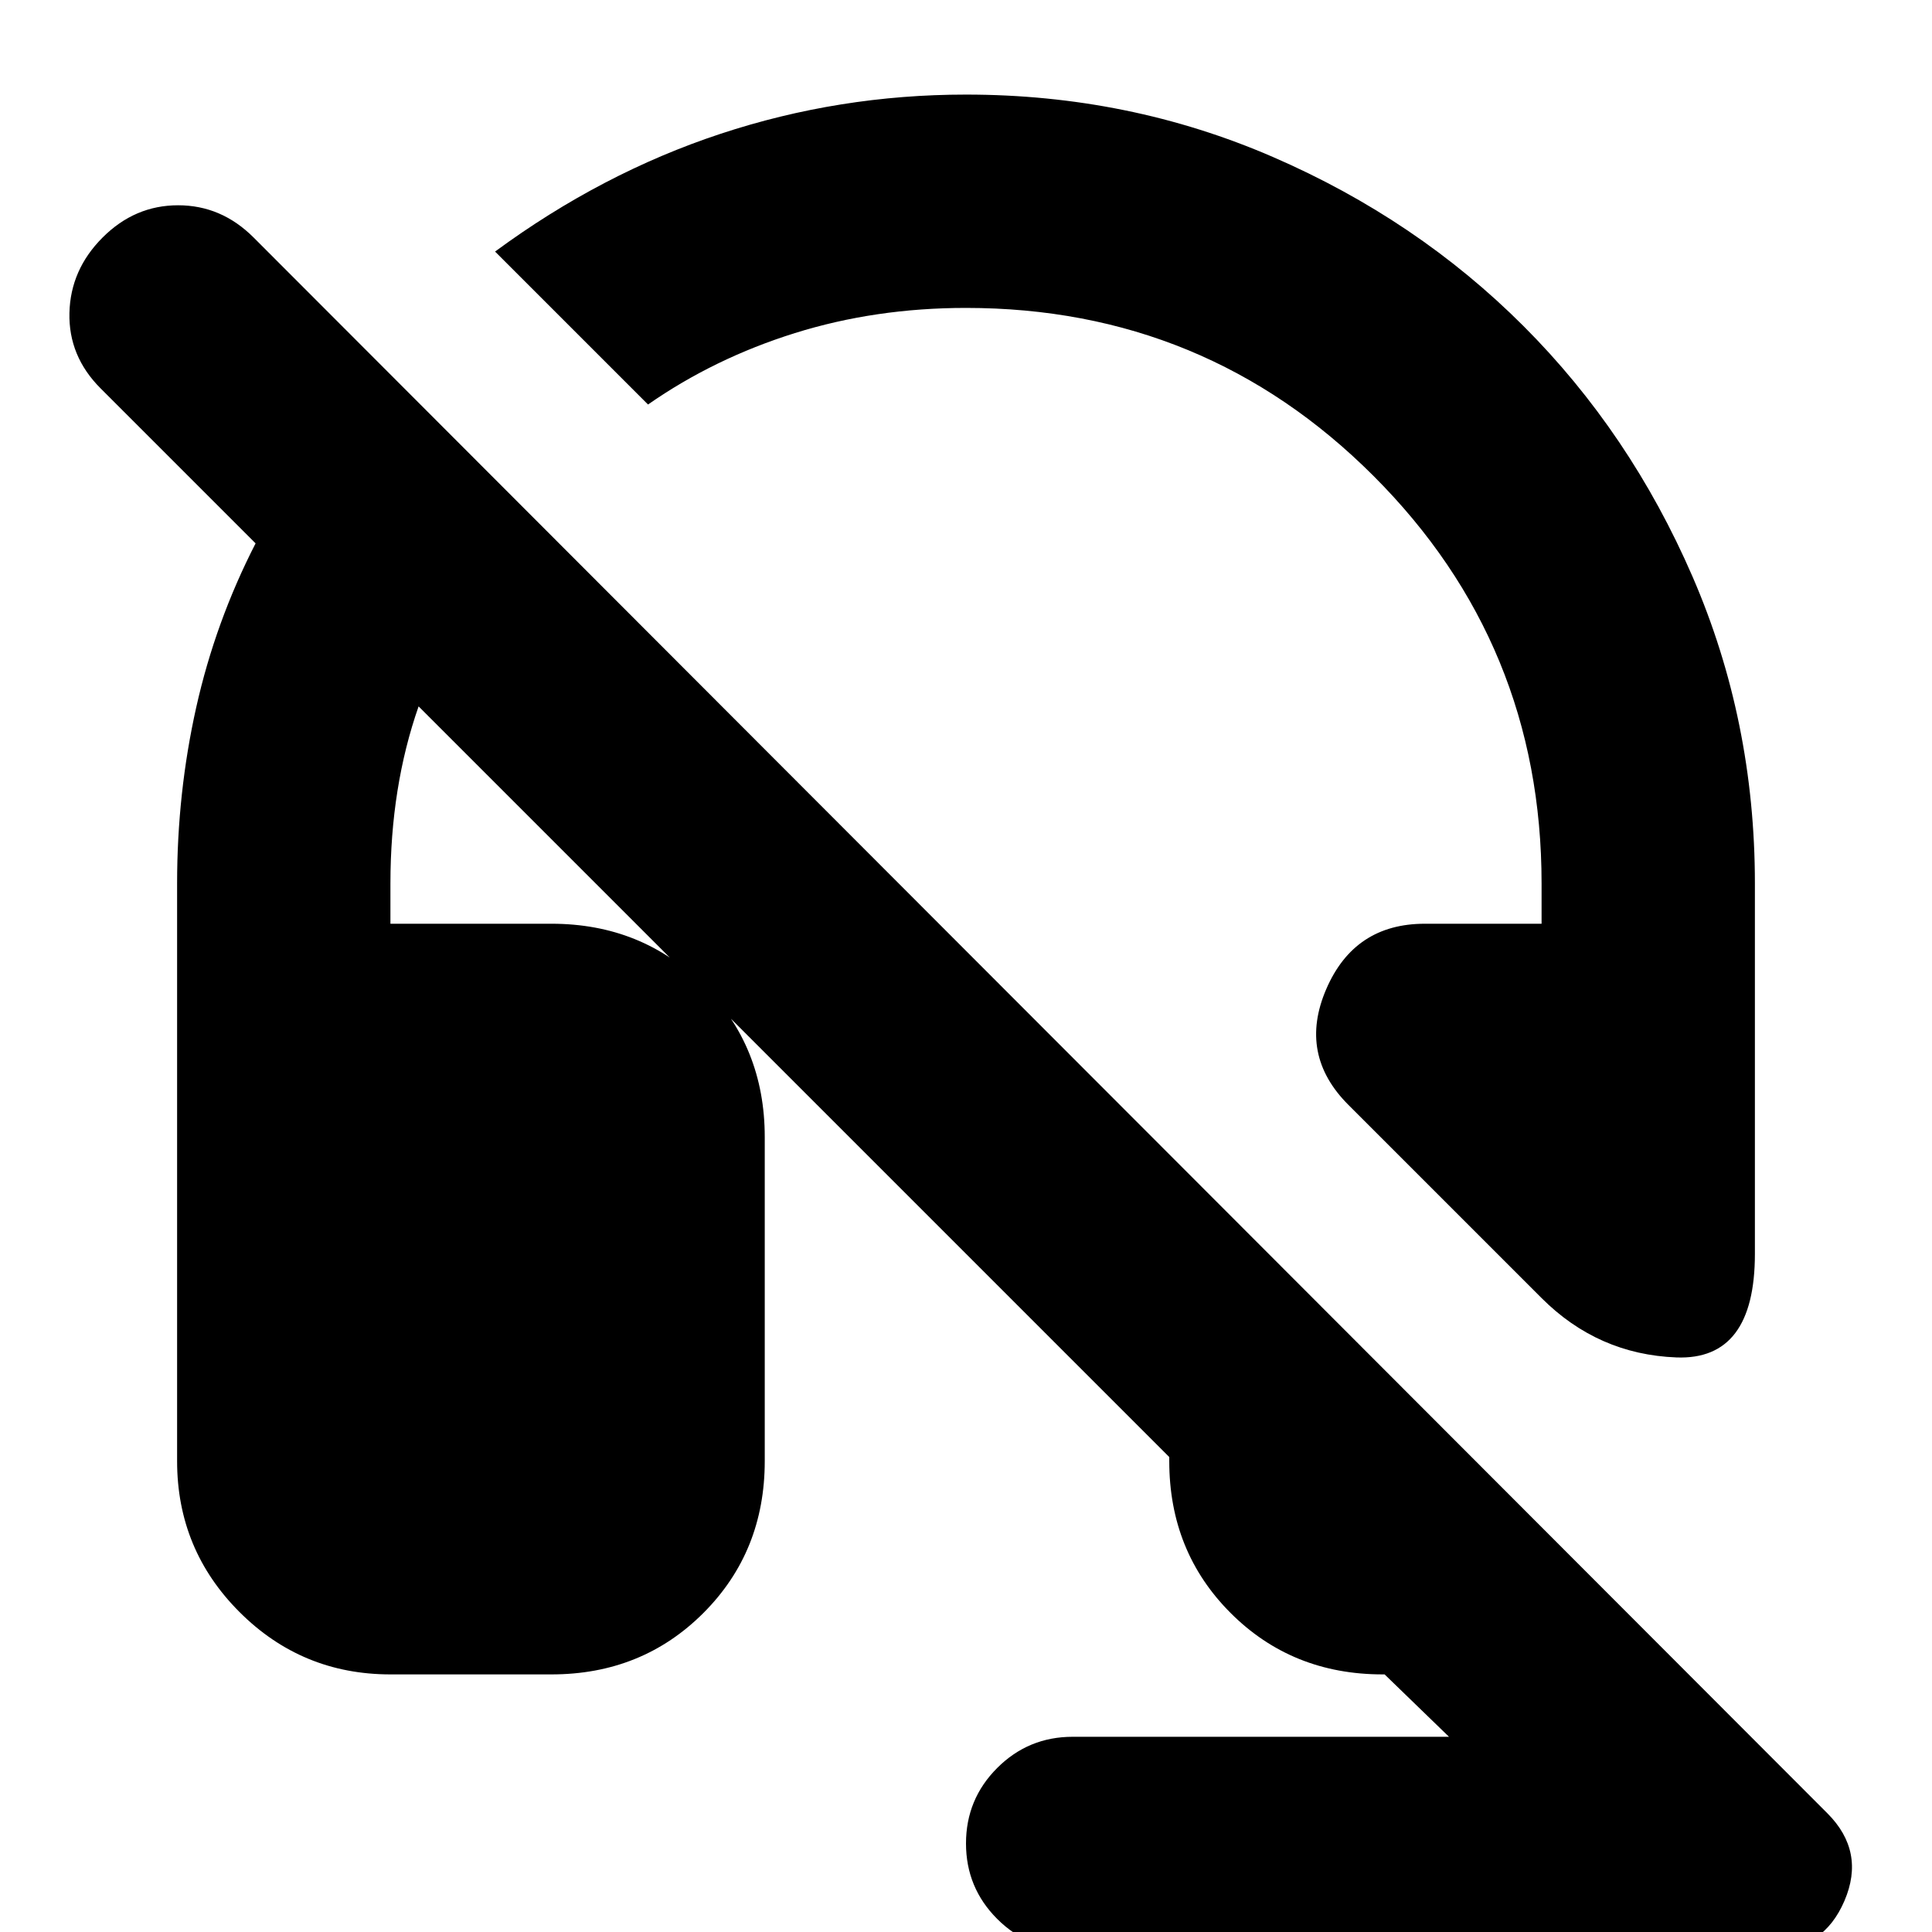 <svg xmlns="http://www.w3.org/2000/svg" height="24" viewBox="0 -960 960 960" width="24"><path d="M872-337q0 53-39 51.5T766-315l-96-96q-25-25-11-57.5t49-32.5h58v-20q0-119-83.5-202.5T480-807q-45 0-85 12.5T322-759l-76-76q53-39 112-58.5T480-913q81 0 152.5 31T757-798q53 53 84 124.5T872-521v184ZM533 9q-22 0-37.5-15.5T480-44q0-22 15.5-37.5T533-97h187l-32-31h-1q-45 0-75.5-30.5T581-234v-2L208-609q-7 20-10.5 42t-3.5 46v20h80q45 0 75.5 30.5T380-395v161q0 45-30.5 75.5T274-128h-80q-44 0-75-31t-31-75v-287q0-45 9.5-87.5T127-690l-77-77q-16-16-15.5-37.5T51-842q16-16 37.5-16t37.5 16L908-59q19 19 8.5 43.5T880 9H533Z"/></svg>
